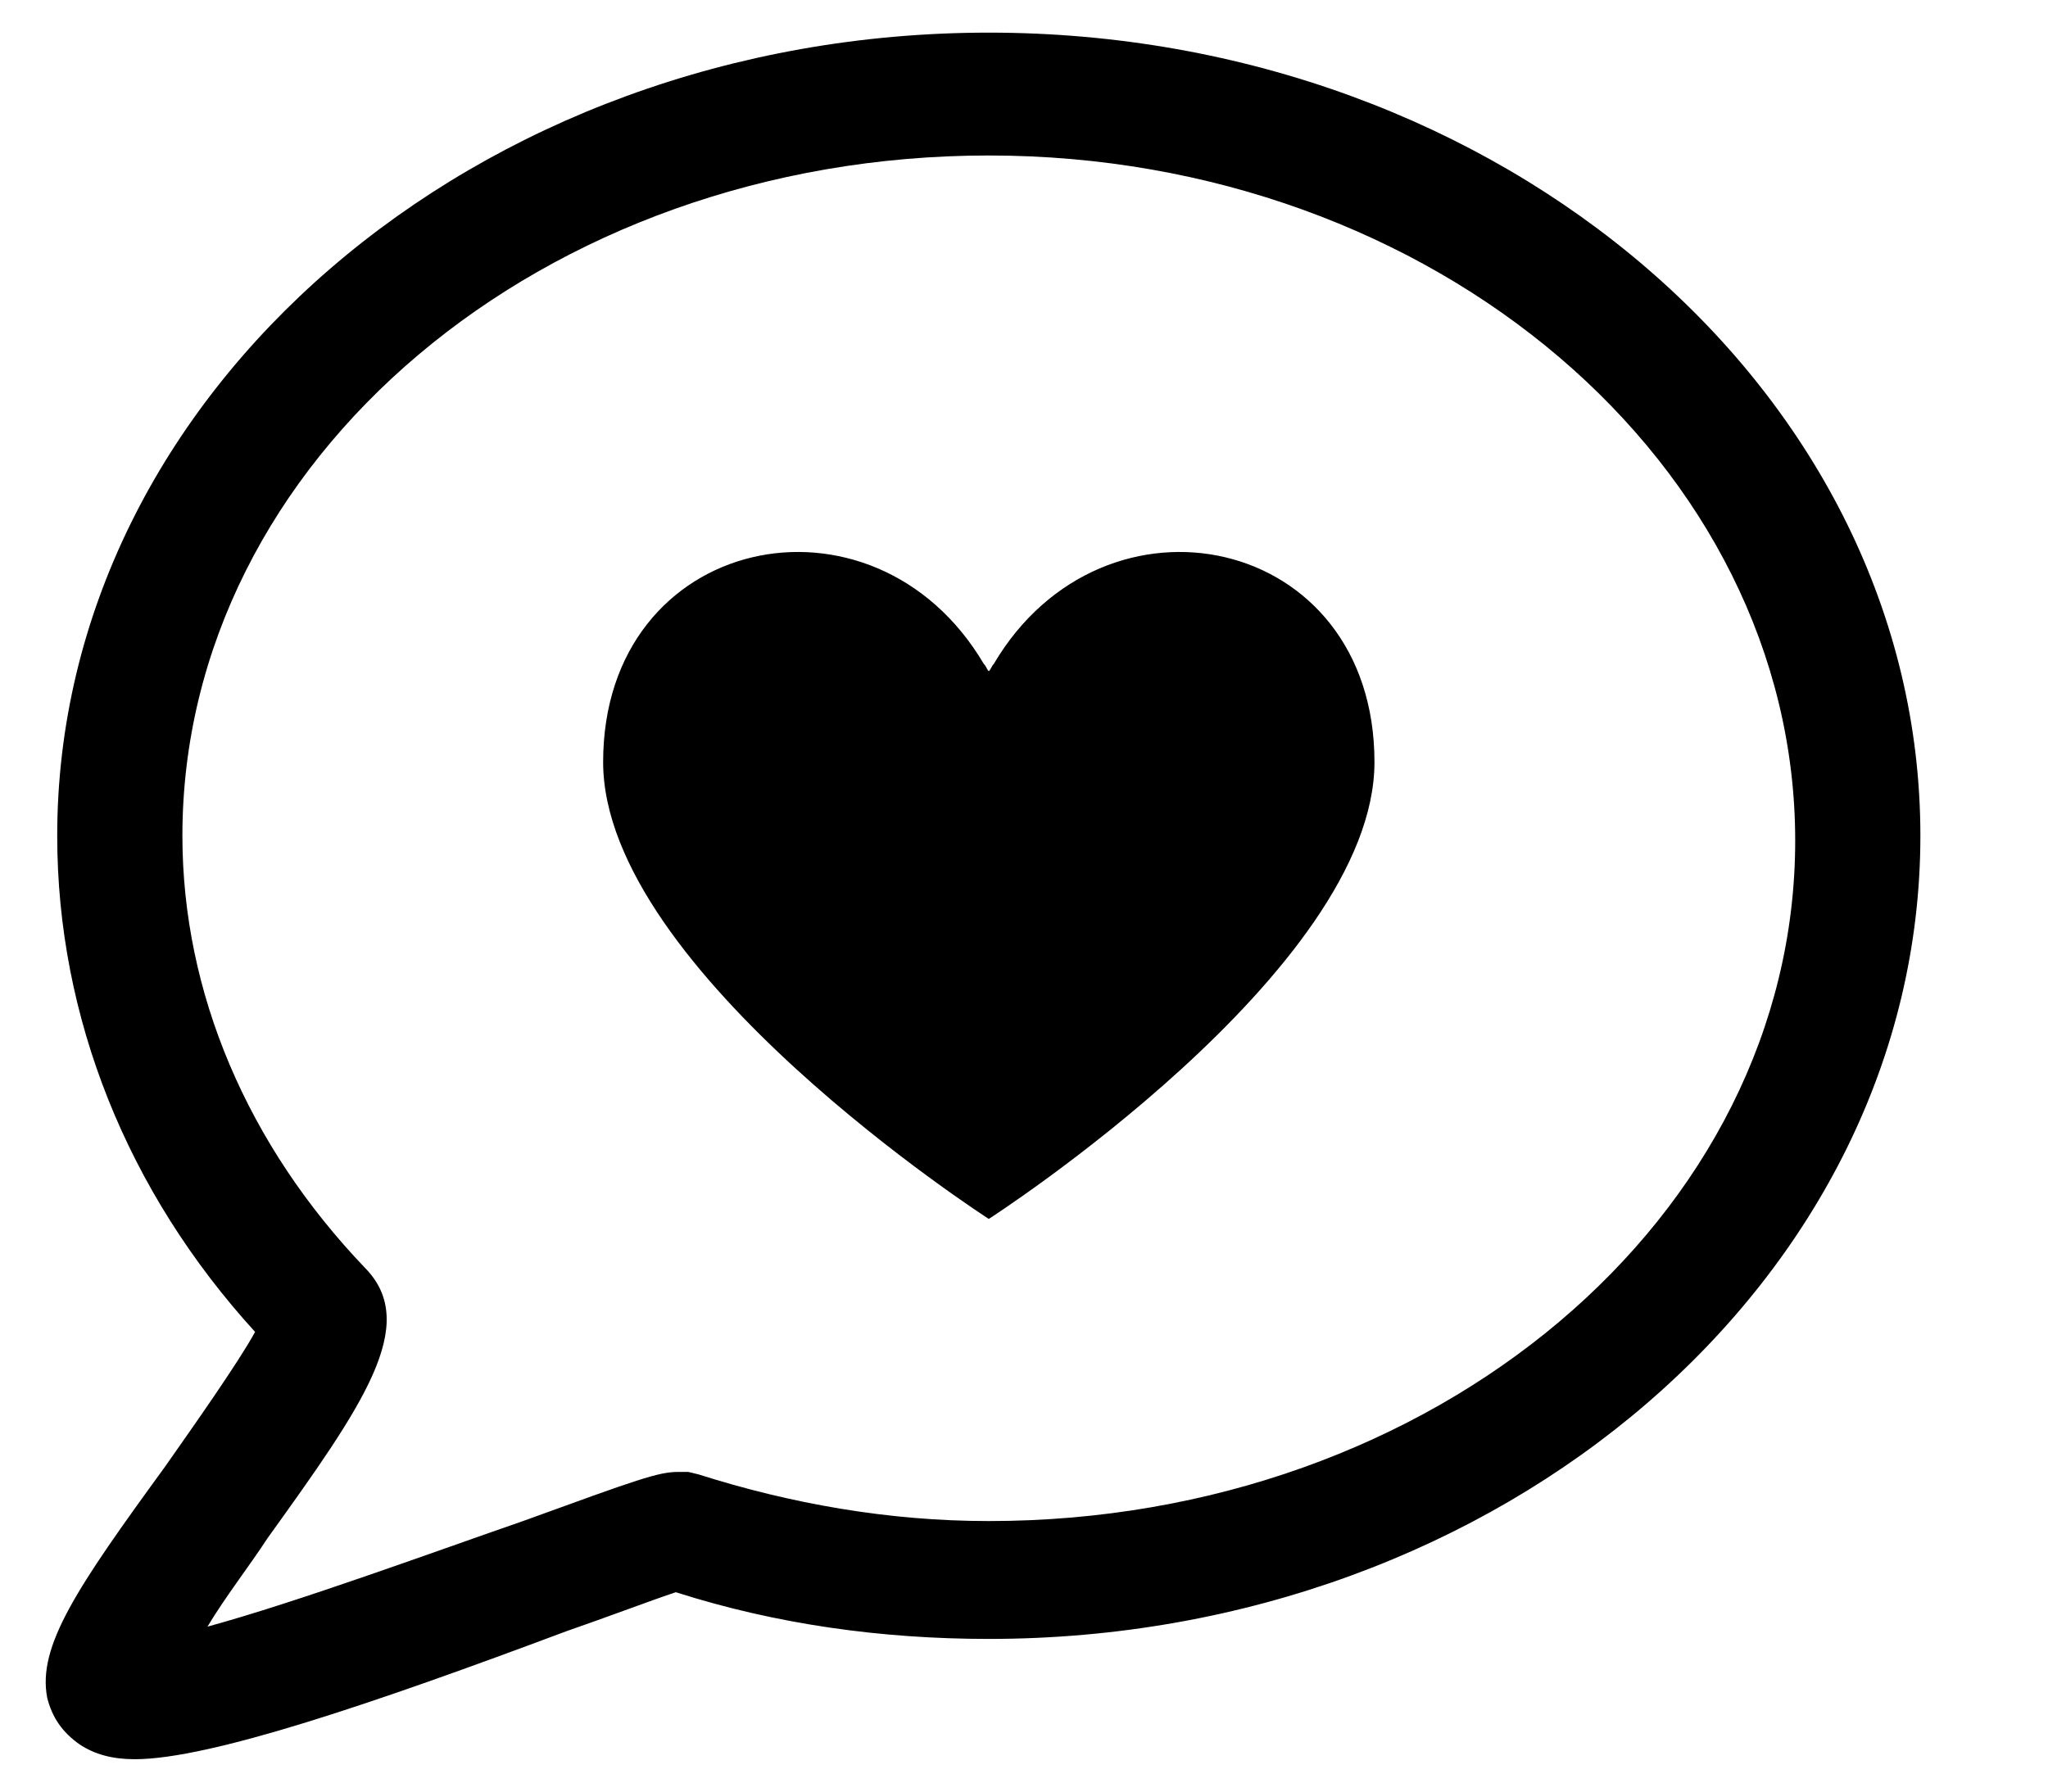 <svg width="16" height="14" viewBox="0 0 16 14" fill="none" xmlns="http://www.w3.org/2000/svg">
<path fill-rule="evenodd" clip-rule="evenodd" d="M7.764 5.188C7.745 5.207 7.745 5.226 7.725 5.245C7.706 5.226 7.706 5.207 7.686 5.188C6.825 3.729 4.712 4.17 4.712 5.955C4.712 7.587 7.725 9.525 7.725 9.525C7.725 9.525 10.738 7.587 10.738 5.955C10.738 4.17 8.625 3.729 7.764 5.188ZM7.725 1.215C4.243 1.215 1.425 3.595 1.425 6.531C1.425 7.759 1.934 8.949 2.853 9.909C3.284 10.35 2.834 10.984 2.09 12.02C1.953 12.231 1.758 12.481 1.621 12.711C2.325 12.519 3.421 12.116 4.086 11.886C4.986 11.559 5.143 11.502 5.299 11.502H5.377L5.456 11.521C6.18 11.751 6.943 11.886 7.725 11.886C11.208 11.886 14.025 9.506 14.025 6.569C14.025 3.633 11.208 1.215 7.725 1.215ZM1.053 13.747C0.877 13.747 0.74 13.709 0.623 13.632C0.486 13.536 0.408 13.421 0.369 13.268C0.29 12.864 0.603 12.404 1.288 11.463C1.503 11.156 1.856 10.657 1.993 10.408C0.995 9.314 0.447 7.951 0.447 6.531C0.447 3.077 3.714 0.255 7.725 0.255C11.736 0.255 15.003 3.077 15.003 6.531C15.003 9.986 11.736 12.807 7.725 12.807C6.884 12.807 6.062 12.692 5.28 12.442C5.103 12.5 4.751 12.634 4.419 12.749C2.932 13.306 1.64 13.747 1.053 13.747Z" fill="black"/>
</svg>
